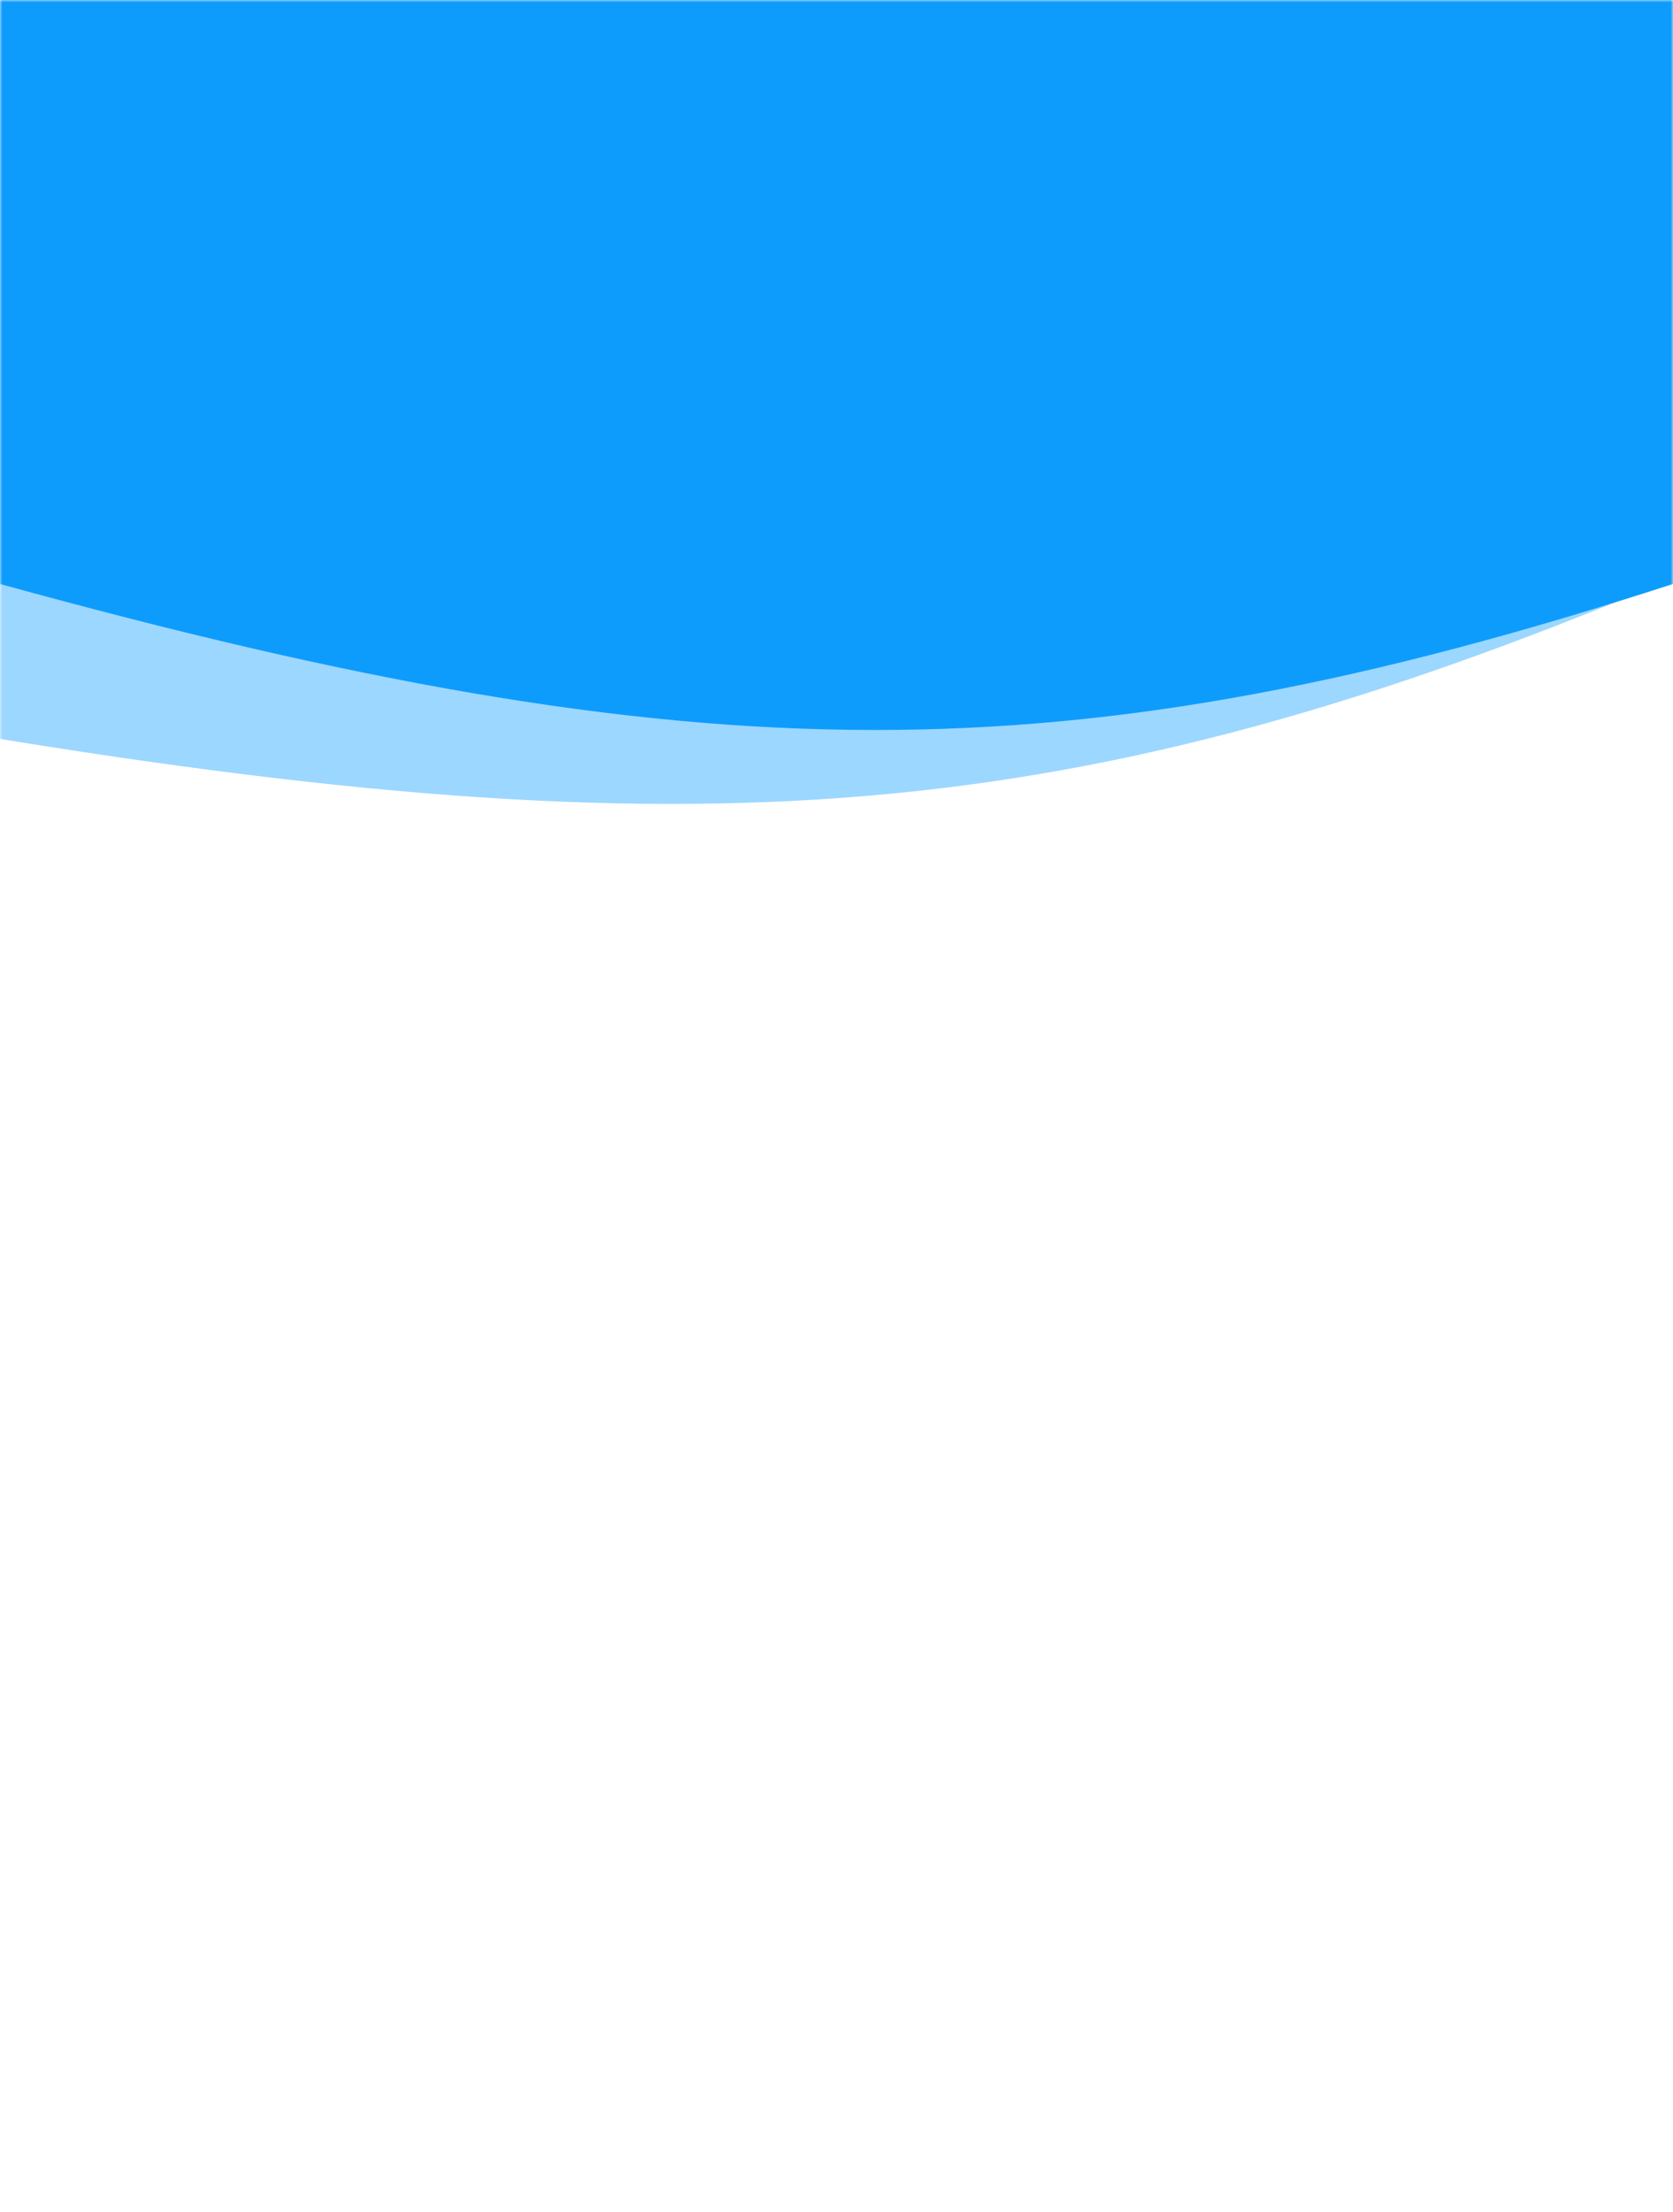 <svg width="364" height="481" viewBox="0 0 364 481" fill="none" xmlns="http://www.w3.org/2000/svg">
<mask id="mask0" mask-type="alpha" maskUnits="userSpaceOnUse" x="0" y="0" width="364" height="481">
<rect width="364" height="481" fill="#C4C4C4"/>
</mask>
<g mask="url(#mask0)">
<path d="M-16 32.751L357.152 -4L369.698 123.384C238.758 179.23 156.767 186.496 -3.454 160.135L-16 32.751Z" fill="#9CD7FF"/>
<path d="M0 -1H364V127C232.185 169.743 152.282 168.939 0 127V-1Z" fill="#0E9CFC"/>
</g>
</svg>
